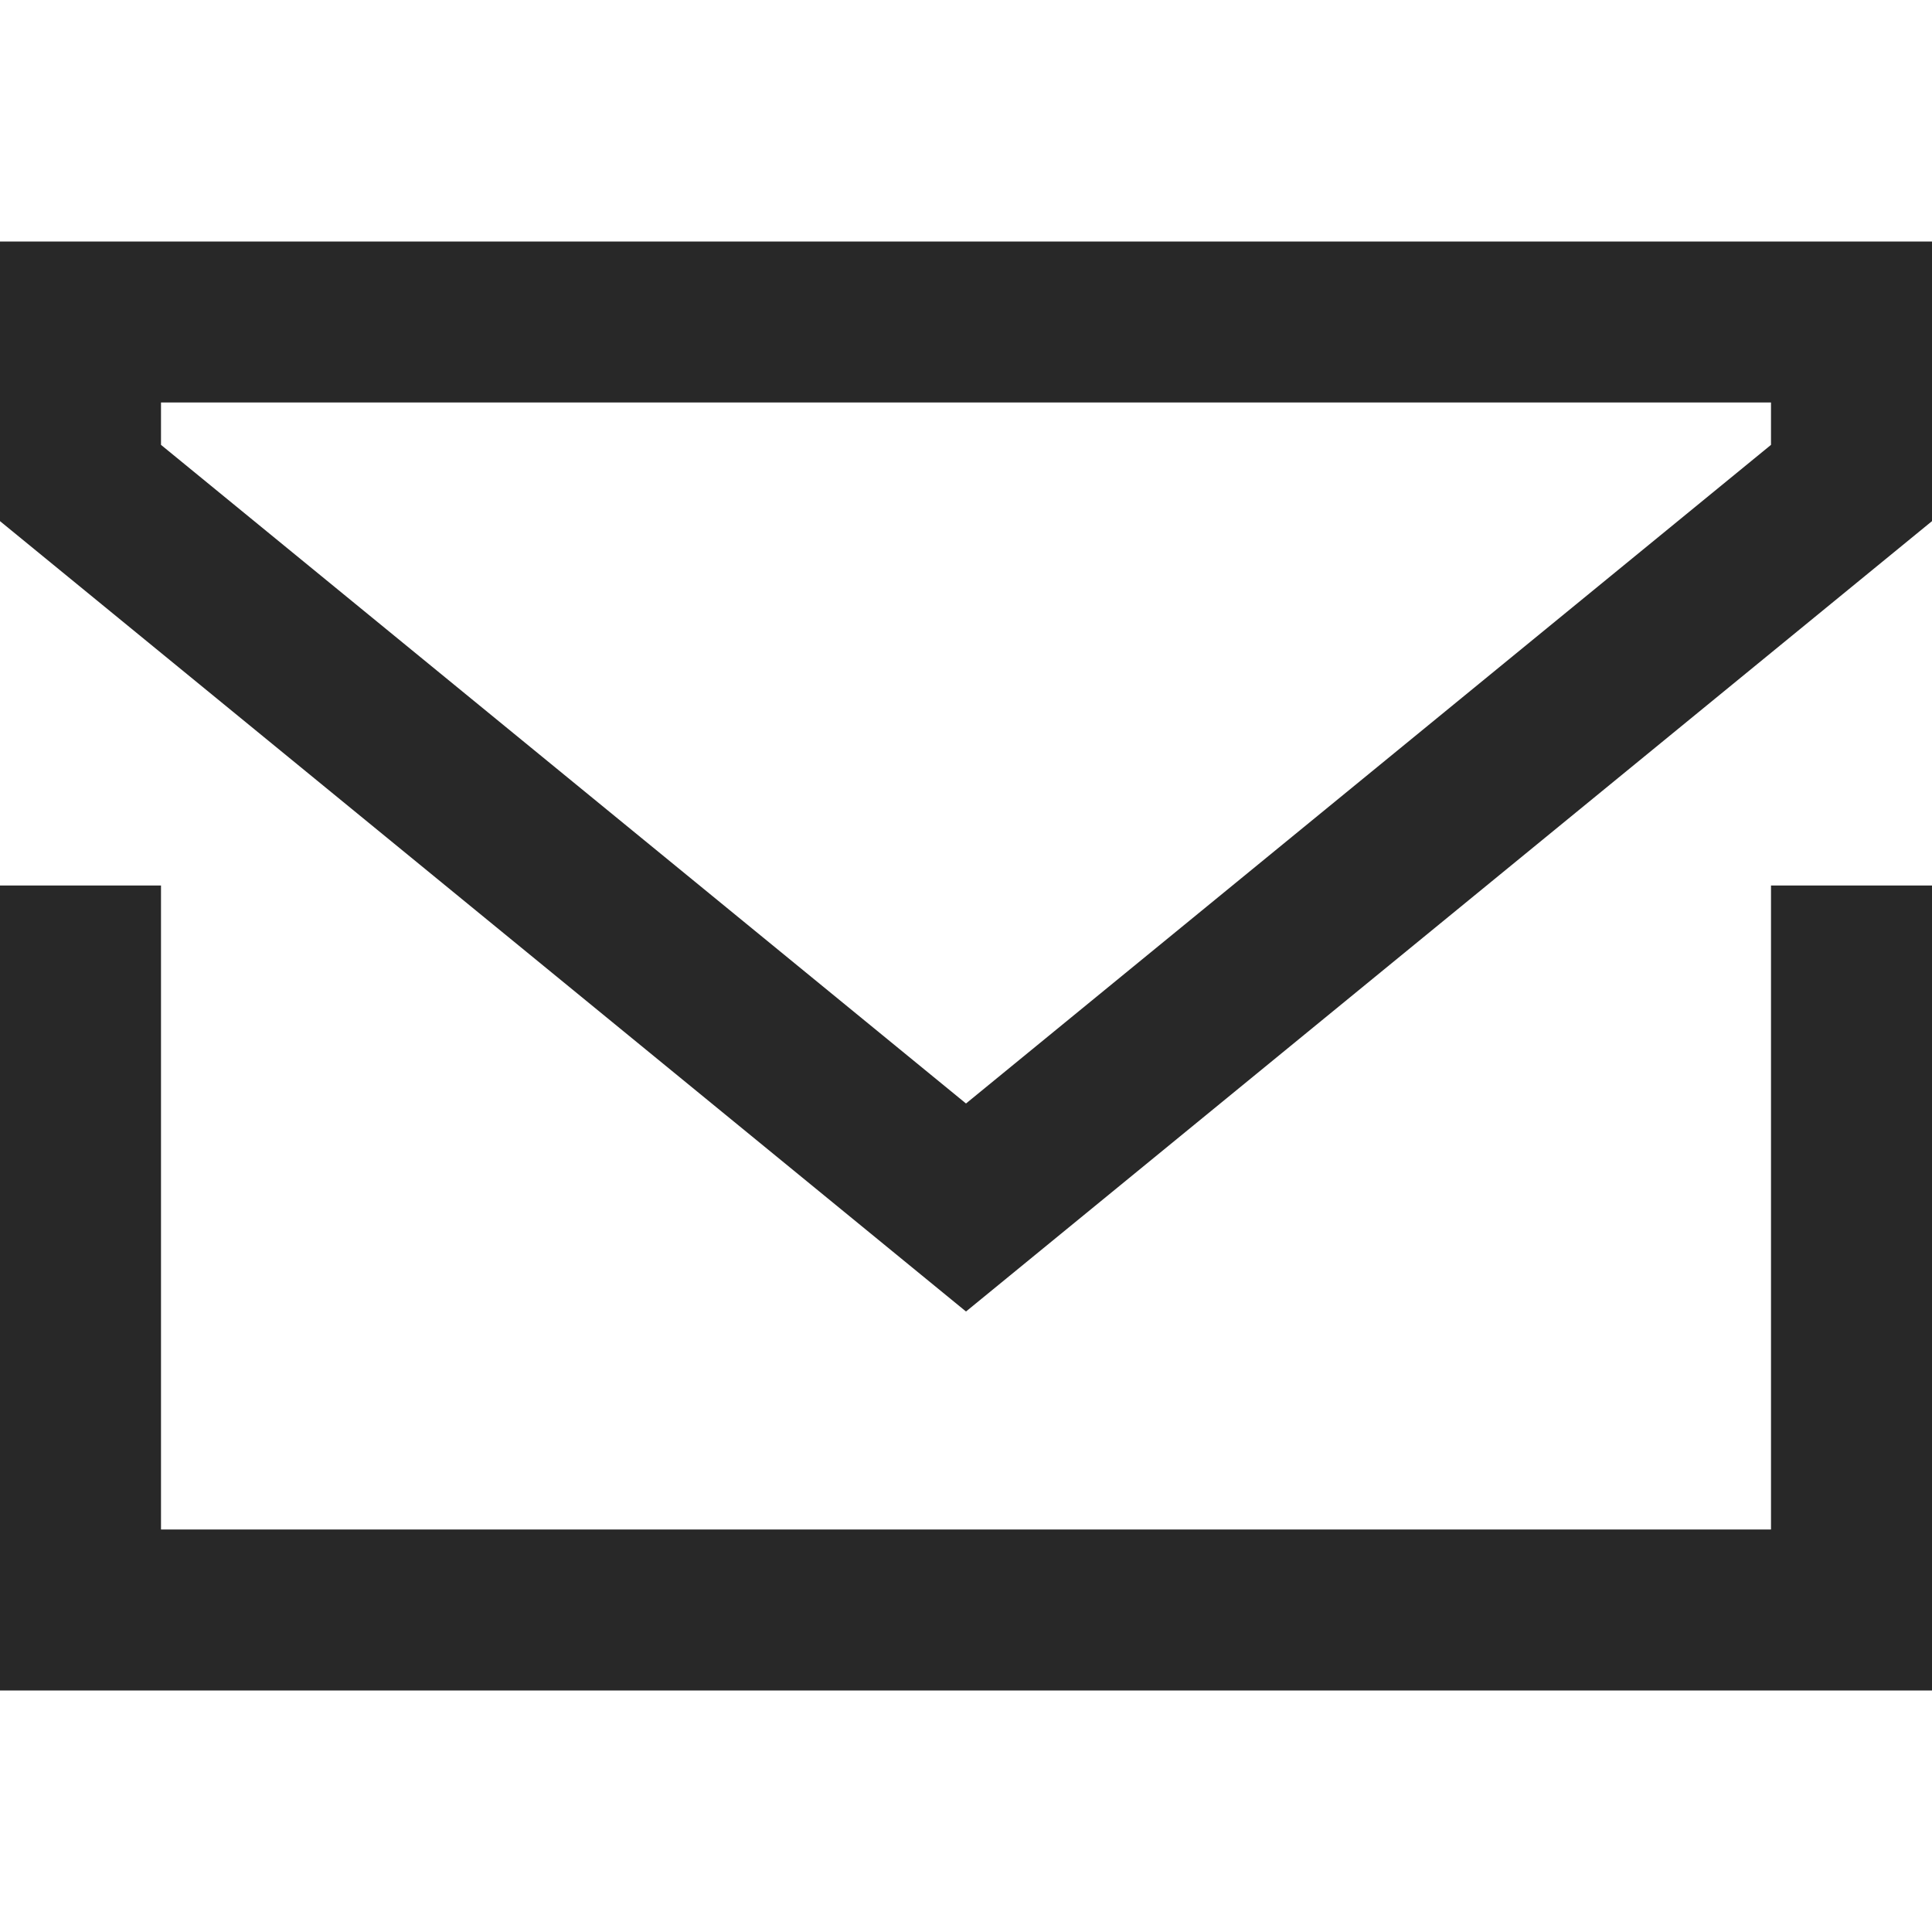 <?xml version="1.0" encoding="utf-8"?>
<!-- Generator: Adobe Illustrator 16.0.0, SVG Export Plug-In . SVG Version: 6.00 Build 0)  -->
<!DOCTYPE svg PUBLIC "-//W3C//DTD SVG 1.1//EN" "http://www.w3.org/Graphics/SVG/1.1/DTD/svg11.dtd">
<svg version="1.1" id="Layer_1" xmlns="http://www.w3.org/2000/svg" xmlns:xlink="http://www.w3.org/1999/xlink" x="0px" y="0px"
	 width="96px" height="96px" viewBox="0 0 96 96" enable-background="new 0 0 96 96" xml:space="preserve">
<g id="message">
	<g>
		<polygon fill="#282828" points="88,76 8,76 8,44 0,44 0,84 96,84 96,44 88,44 		"/>
		<path fill="#282828" d="M0,12v13.895l48,39.273l48-39.273V12H0z M88,22.105L48,54.832L8,22.105V20h80V22.105z"/>
	</g>
</g>
</svg>
